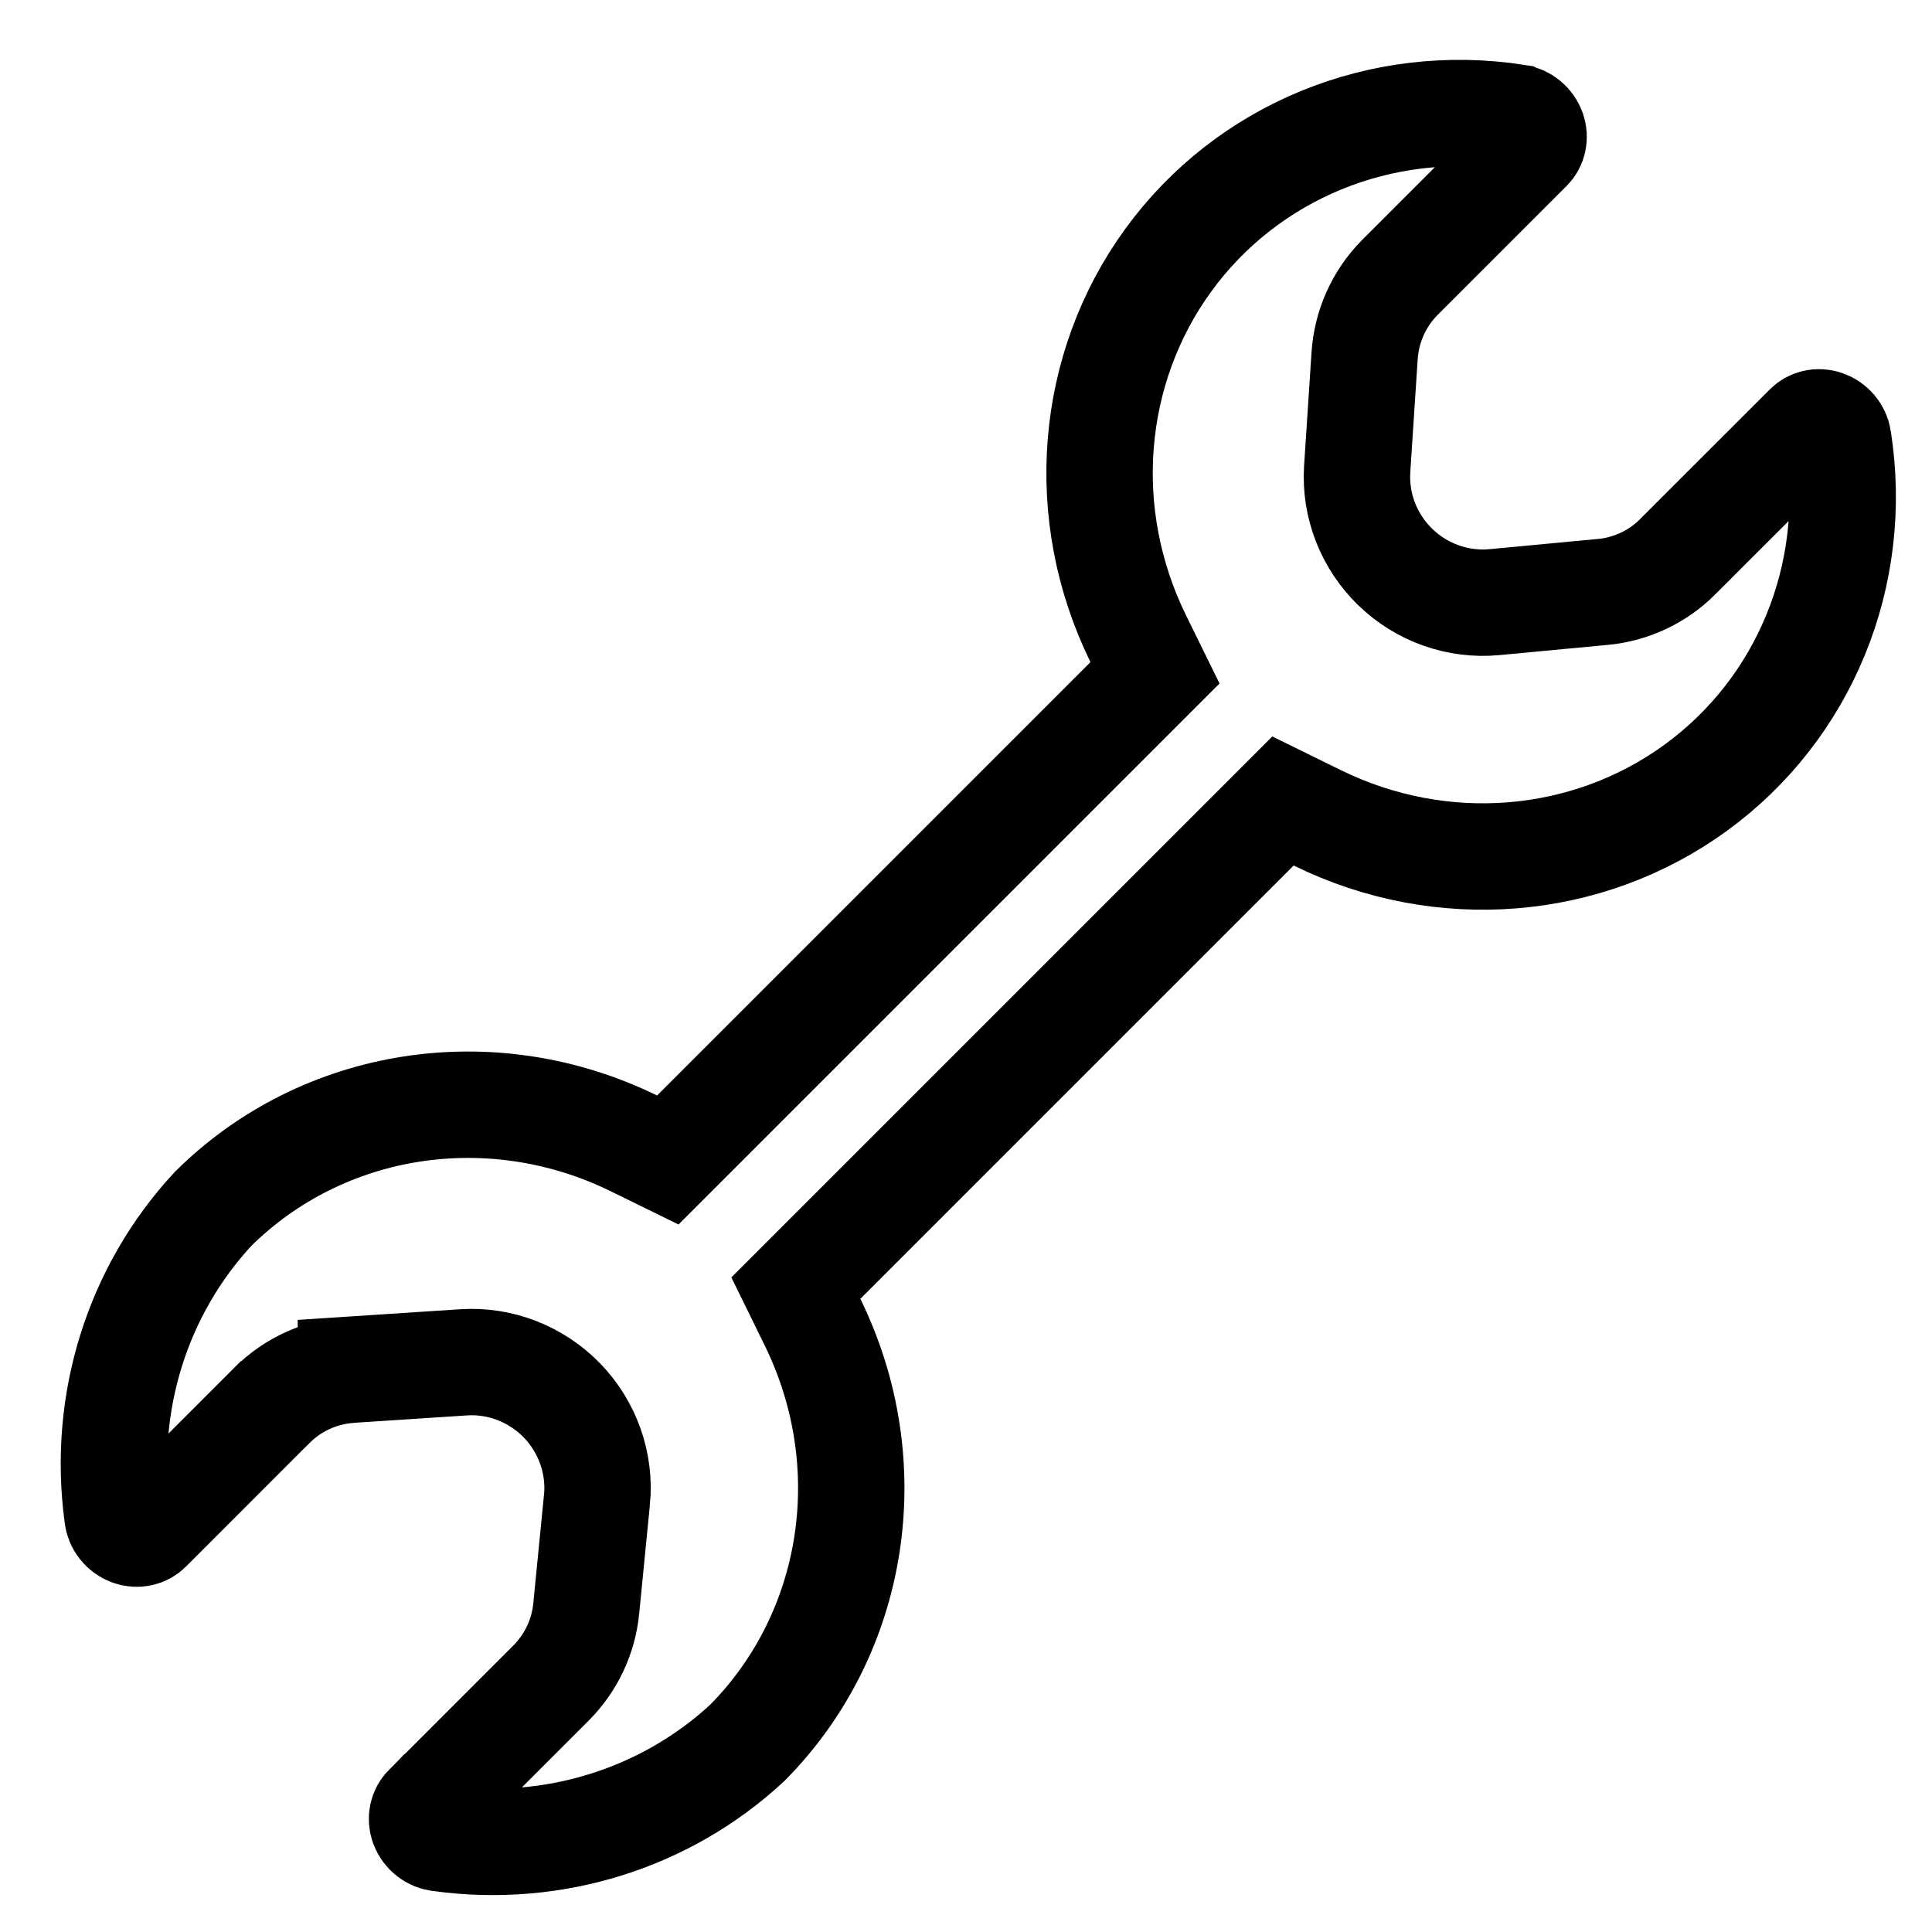 <svg width="29" height="29" viewBox="0 0 29 29" fill="none" xmlns="http://www.w3.org/2000/svg">
<path d="M20.372 7.036L20.372 7.037C20.336 7.589 20.548 8.128 20.944 8.512C21.339 8.895 21.884 9.091 22.435 9.038C22.436 9.038 22.436 9.038 22.436 9.038L24.059 8.885L24.063 8.885C24.486 8.844 24.882 8.658 25.183 8.357C25.183 8.356 25.183 8.356 25.183 8.356L27.131 6.409C27.192 6.348 27.291 6.319 27.394 6.355C27.499 6.391 27.576 6.484 27.592 6.59L27.592 6.592C27.912 8.629 27.084 10.638 25.454 11.824C23.823 13.011 21.638 13.193 19.771 12.275L19.258 12.023L18.854 12.427L12.35 18.931L11.946 19.335L12.197 19.847C13.248 21.994 12.844 24.521 11.215 26.163C9.99 27.297 8.31 27.824 6.619 27.595L6.609 27.593L6.598 27.592C6.49 27.581 6.392 27.506 6.352 27.398C6.314 27.294 6.342 27.192 6.404 27.129L6.405 27.129L8.272 25.262C8.272 25.262 8.272 25.262 8.272 25.262C8.573 24.96 8.759 24.564 8.8 24.142C8.8 24.142 8.8 24.141 8.8 24.141L8.96 22.515L8.961 22.513C9.014 21.962 8.818 21.416 8.435 21.021C8.051 20.626 7.512 20.413 6.959 20.449L6.959 20.449L5.267 20.56C5.267 20.561 5.266 20.561 5.266 20.561C4.822 20.589 4.402 20.776 4.086 21.091L4.086 21.091L4.084 21.092L2.226 22.951L2.226 22.951C2.164 23.013 2.061 23.041 1.957 23.003C1.849 22.963 1.775 22.865 1.763 22.757L1.762 22.747L1.761 22.738C1.535 21.048 2.064 19.37 3.198 18.146C4.839 16.518 7.365 16.112 9.512 17.161L10.024 17.412L10.427 17.009L16.933 10.503L17.337 10.099L17.085 9.586C16.169 7.719 16.351 5.535 17.537 3.904C18.724 2.274 20.732 1.446 22.768 1.764L22.77 1.765C22.875 1.781 22.969 1.858 23.005 1.963C23.04 2.066 23.012 2.165 22.951 2.226L21.015 4.162L21.014 4.163C20.699 4.479 20.512 4.899 20.483 5.343C20.483 5.343 20.483 5.344 20.483 5.344L20.372 7.036Z" stroke="black" stroke-width="1.597"/>
</svg>
